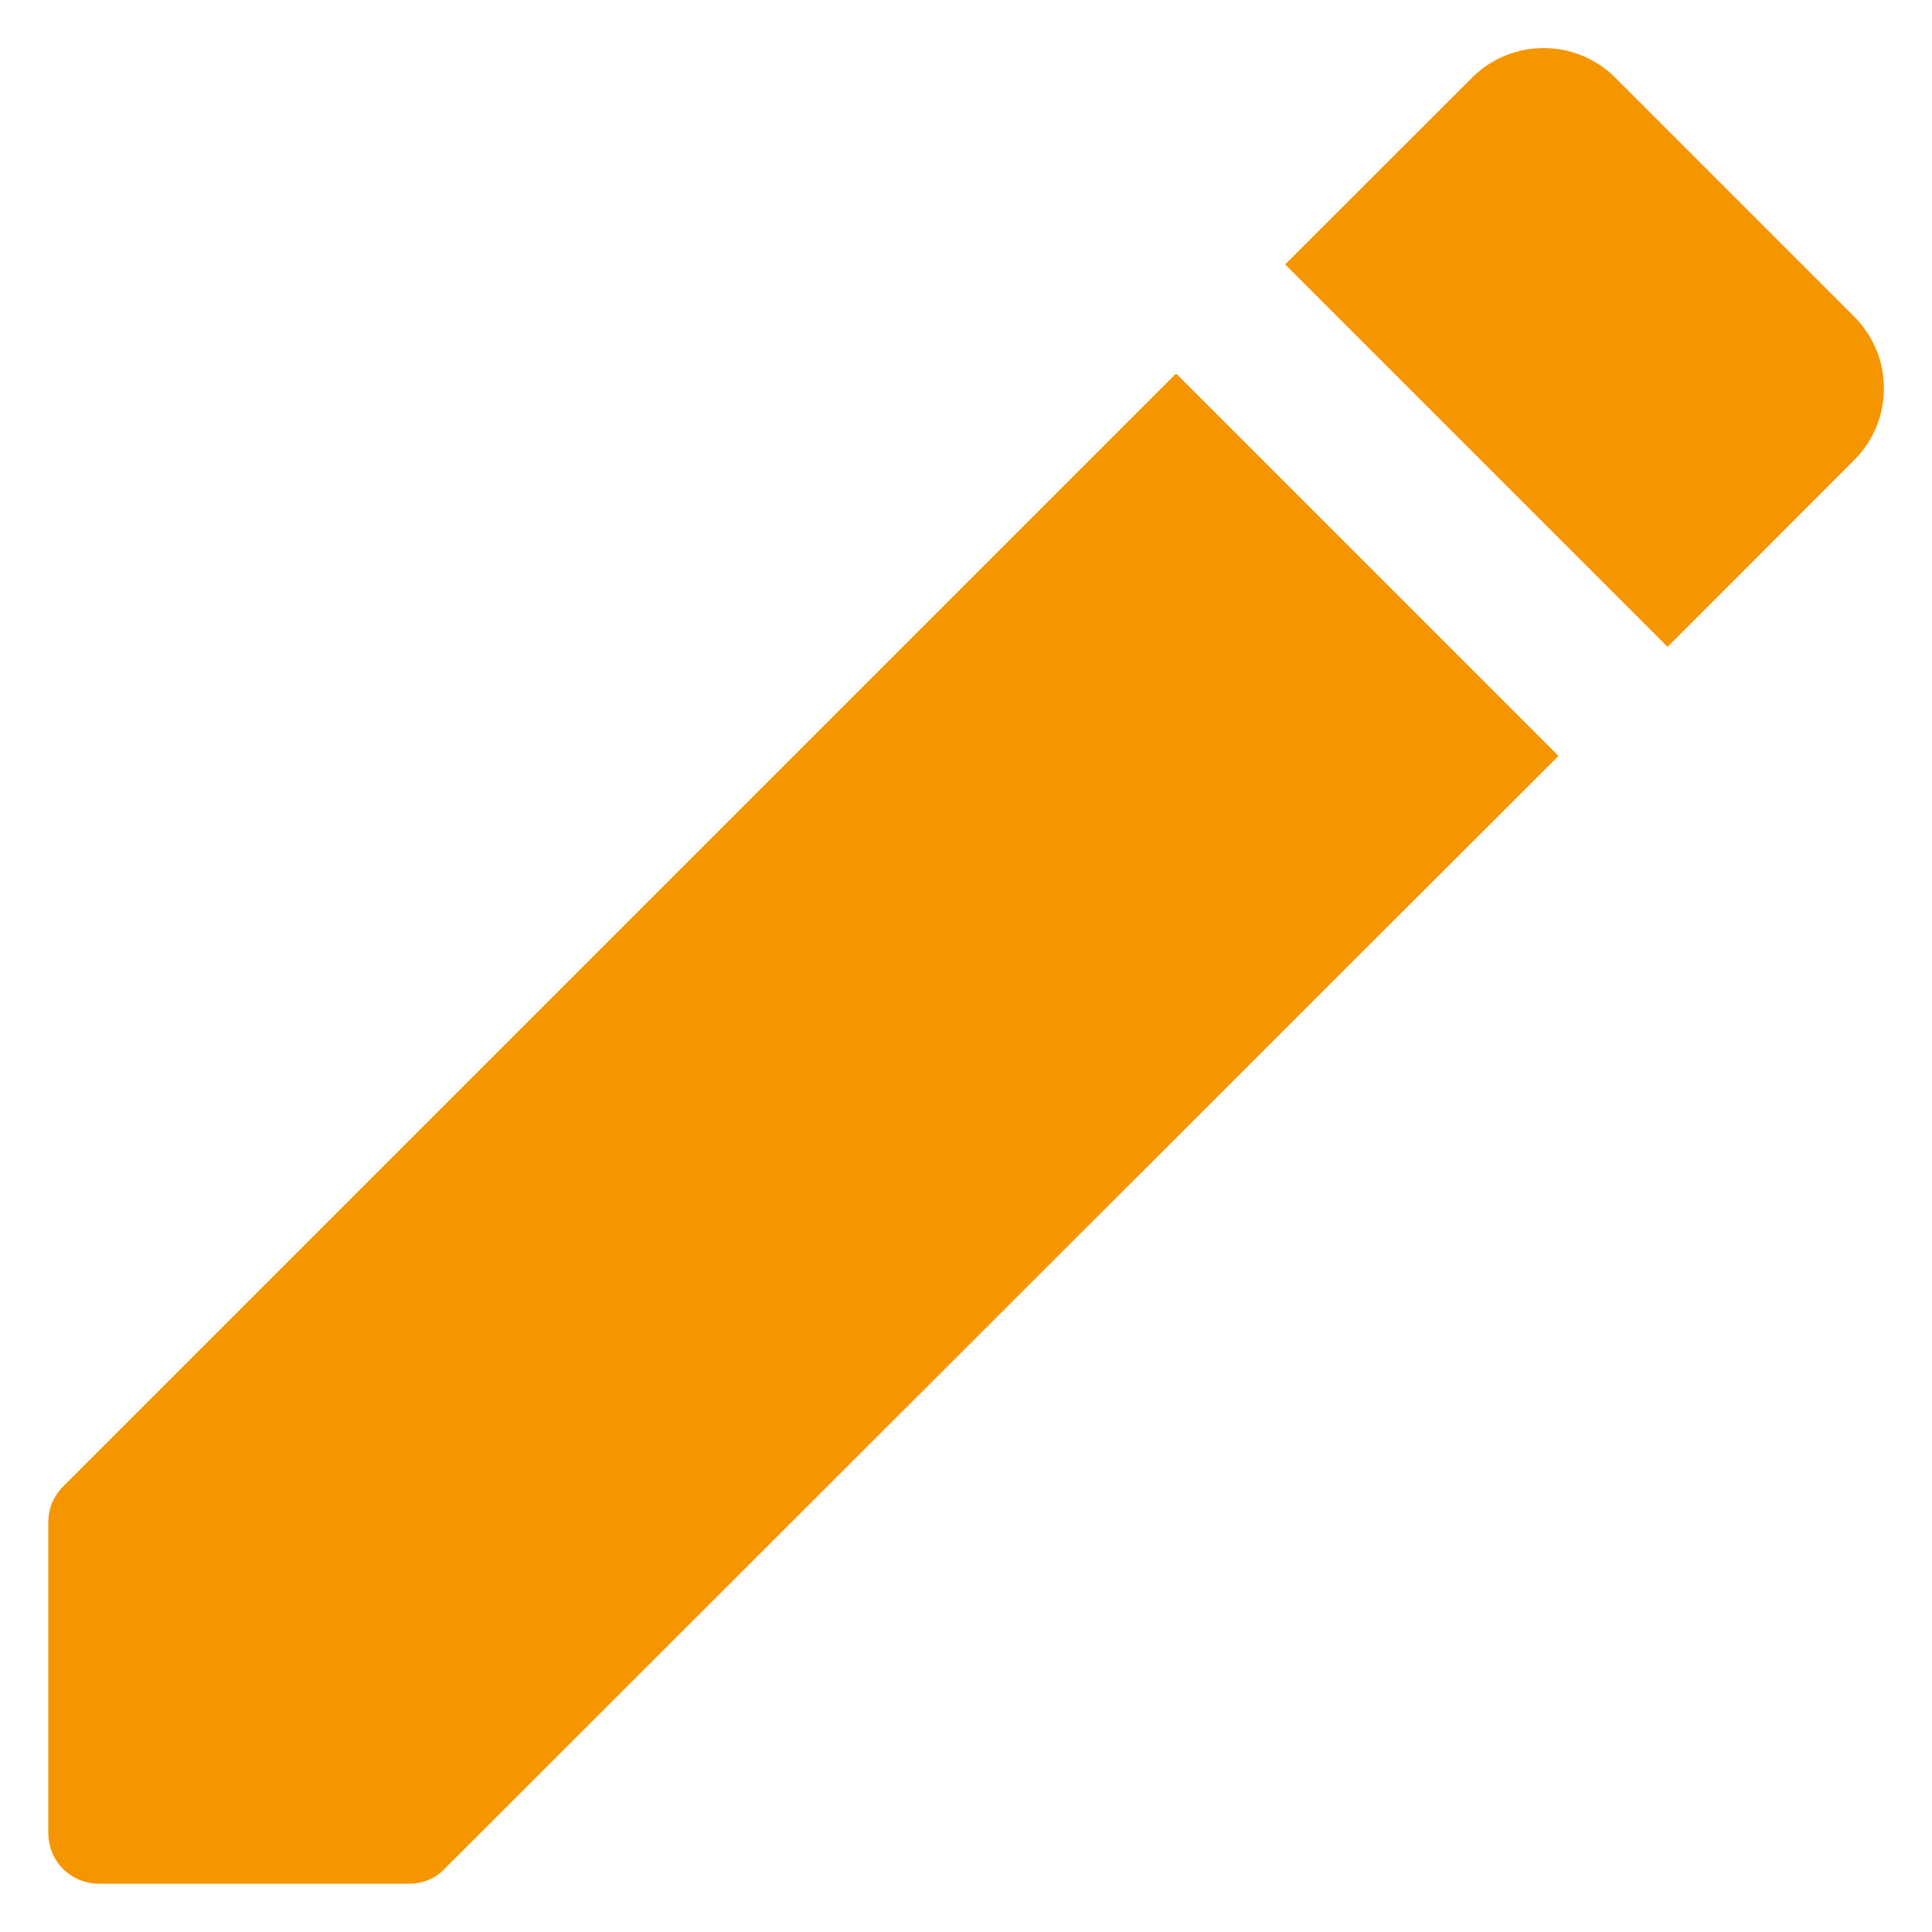 <svg width="15" height="15" viewBox="0 0 15 15" fill="none" xmlns="http://www.w3.org/2000/svg">
<path d="M0.375 11.822V14.229C0.375 14.451 0.549 14.625 0.771 14.625H3.178C3.28 14.625 3.383 14.585 3.455 14.506L12.1 5.869L9.131 2.9L0.494 11.537C0.415 11.617 0.375 11.712 0.375 11.822ZM14.395 3.573C14.704 3.265 14.704 2.766 14.395 2.457L12.543 0.605C12.234 0.296 11.735 0.296 11.427 0.605L9.978 2.053L12.947 5.022L14.395 3.573Z" fill="#F59500"/>
</svg>
